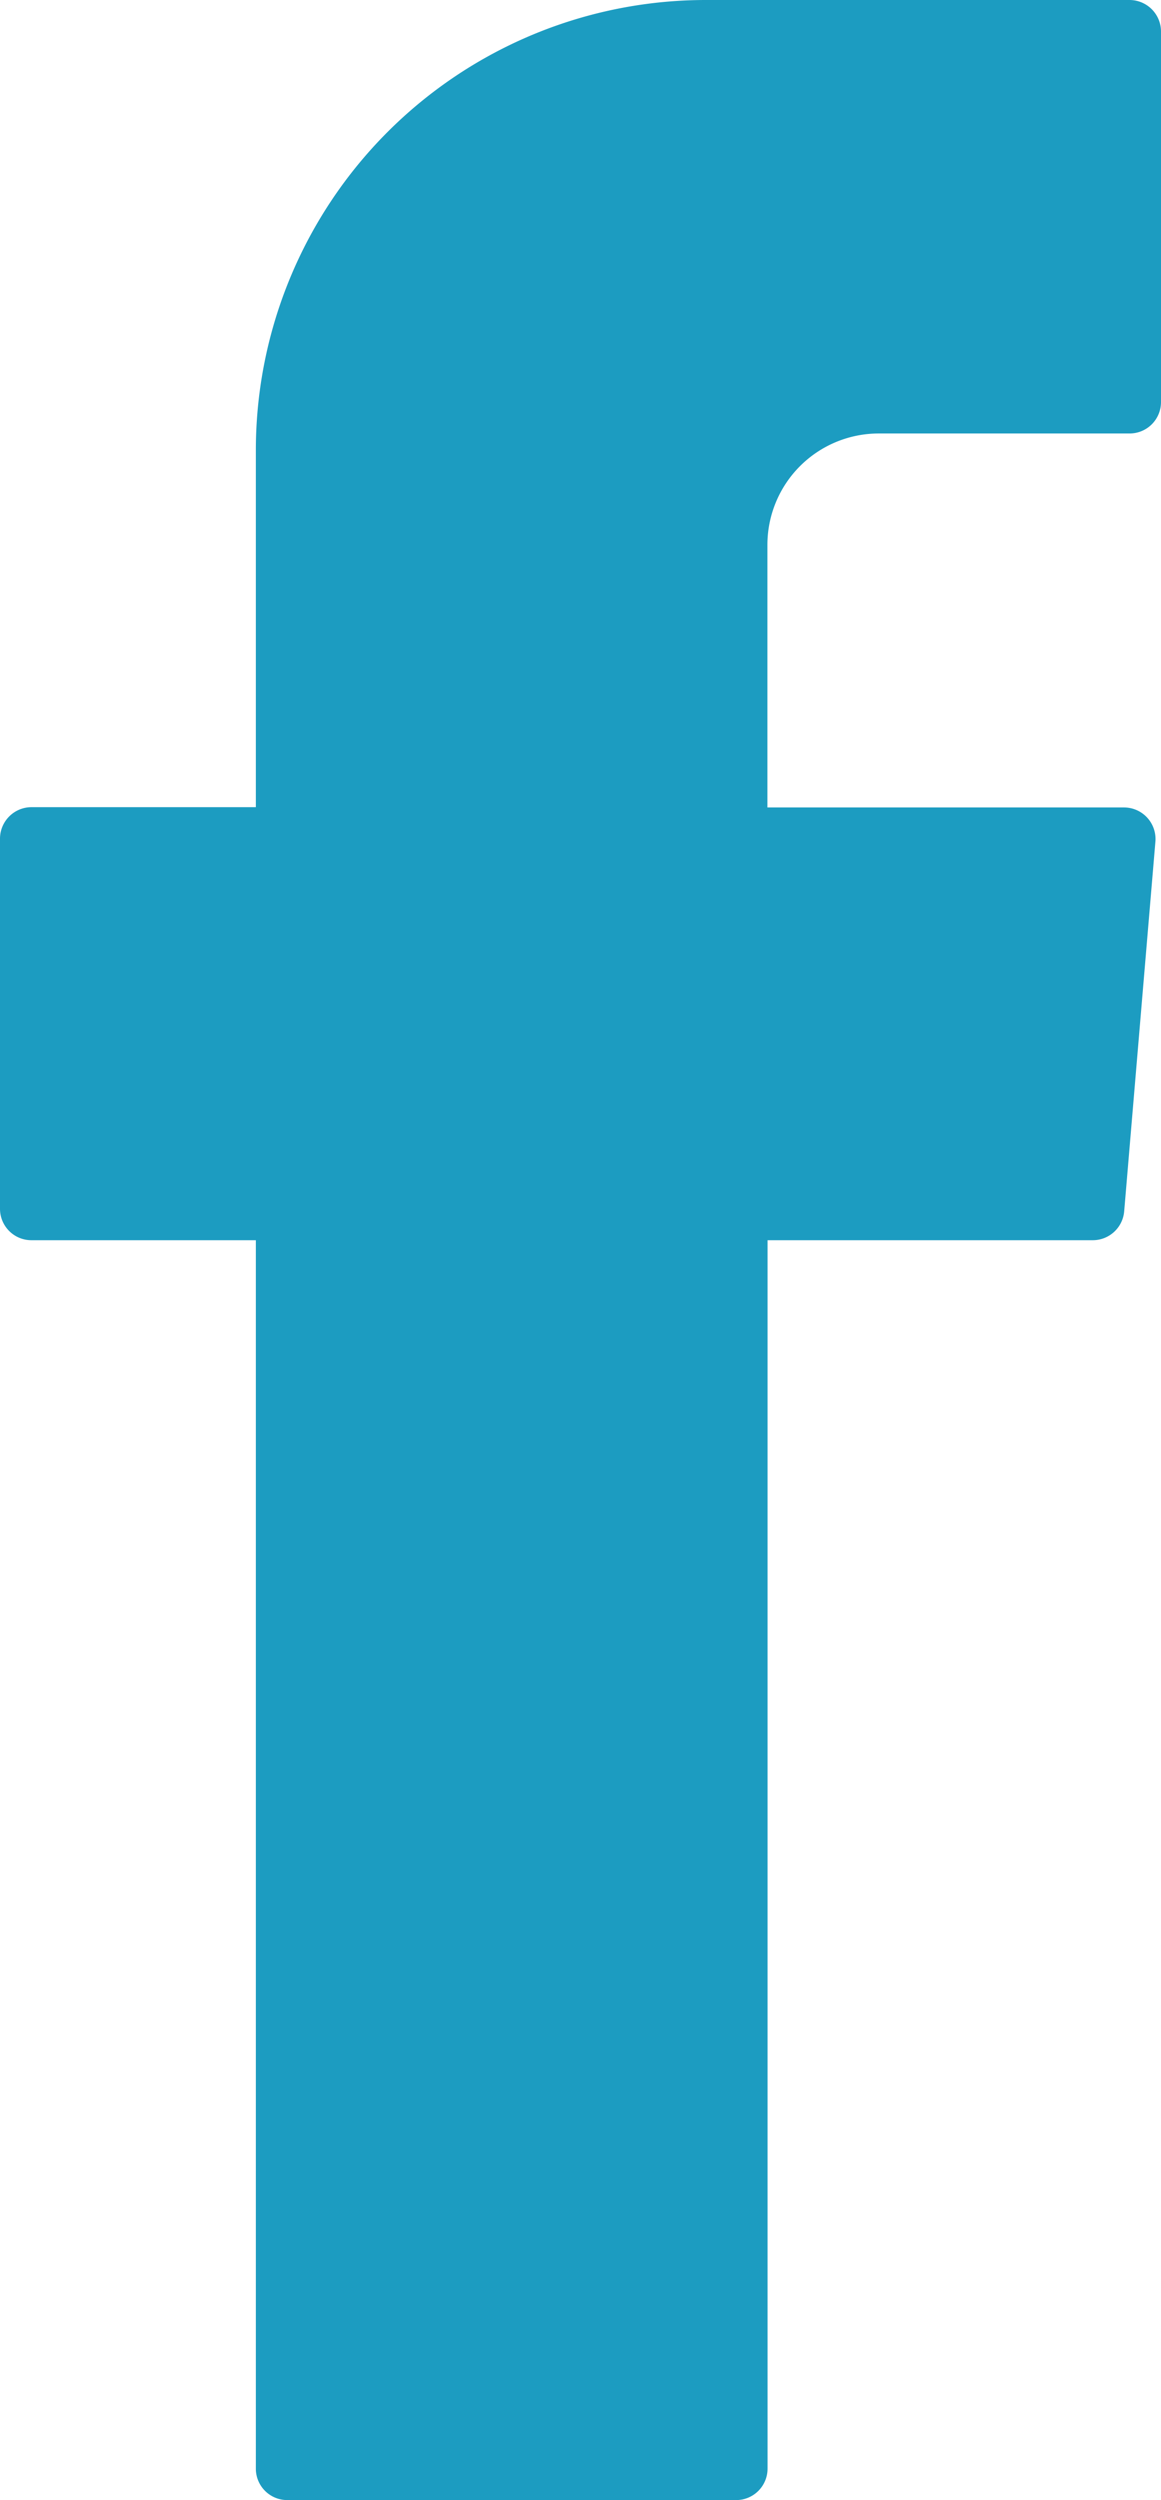 <svg xmlns="http://www.w3.org/2000/svg" width="8.1" height="17.435" viewBox="0 0 8.1 17.435">
  <path id="facebook" d="M10.785,17.215a.219.219,0,0,0,.22.22h3.13a.219.219,0,0,0,.22-.22V8.649h2.269a.22.22,0,0,0,.219-.2l.218-2.58a.22.22,0,0,0-.218-.238H14.354V3.8a.777.777,0,0,1,.777-.777H16.88a.219.219,0,0,0,.22-.22V.22A.22.22,0,0,0,16.88,0H13.925a3.14,3.14,0,0,0-3.14,3.14V5.629H9.22A.22.22,0,0,0,9,5.848V8.429a.219.219,0,0,0,.22.22h1.565Z" transform="translate(-9)" fill="#1c9cc1" fill-rule="evenodd"/>
</svg>
